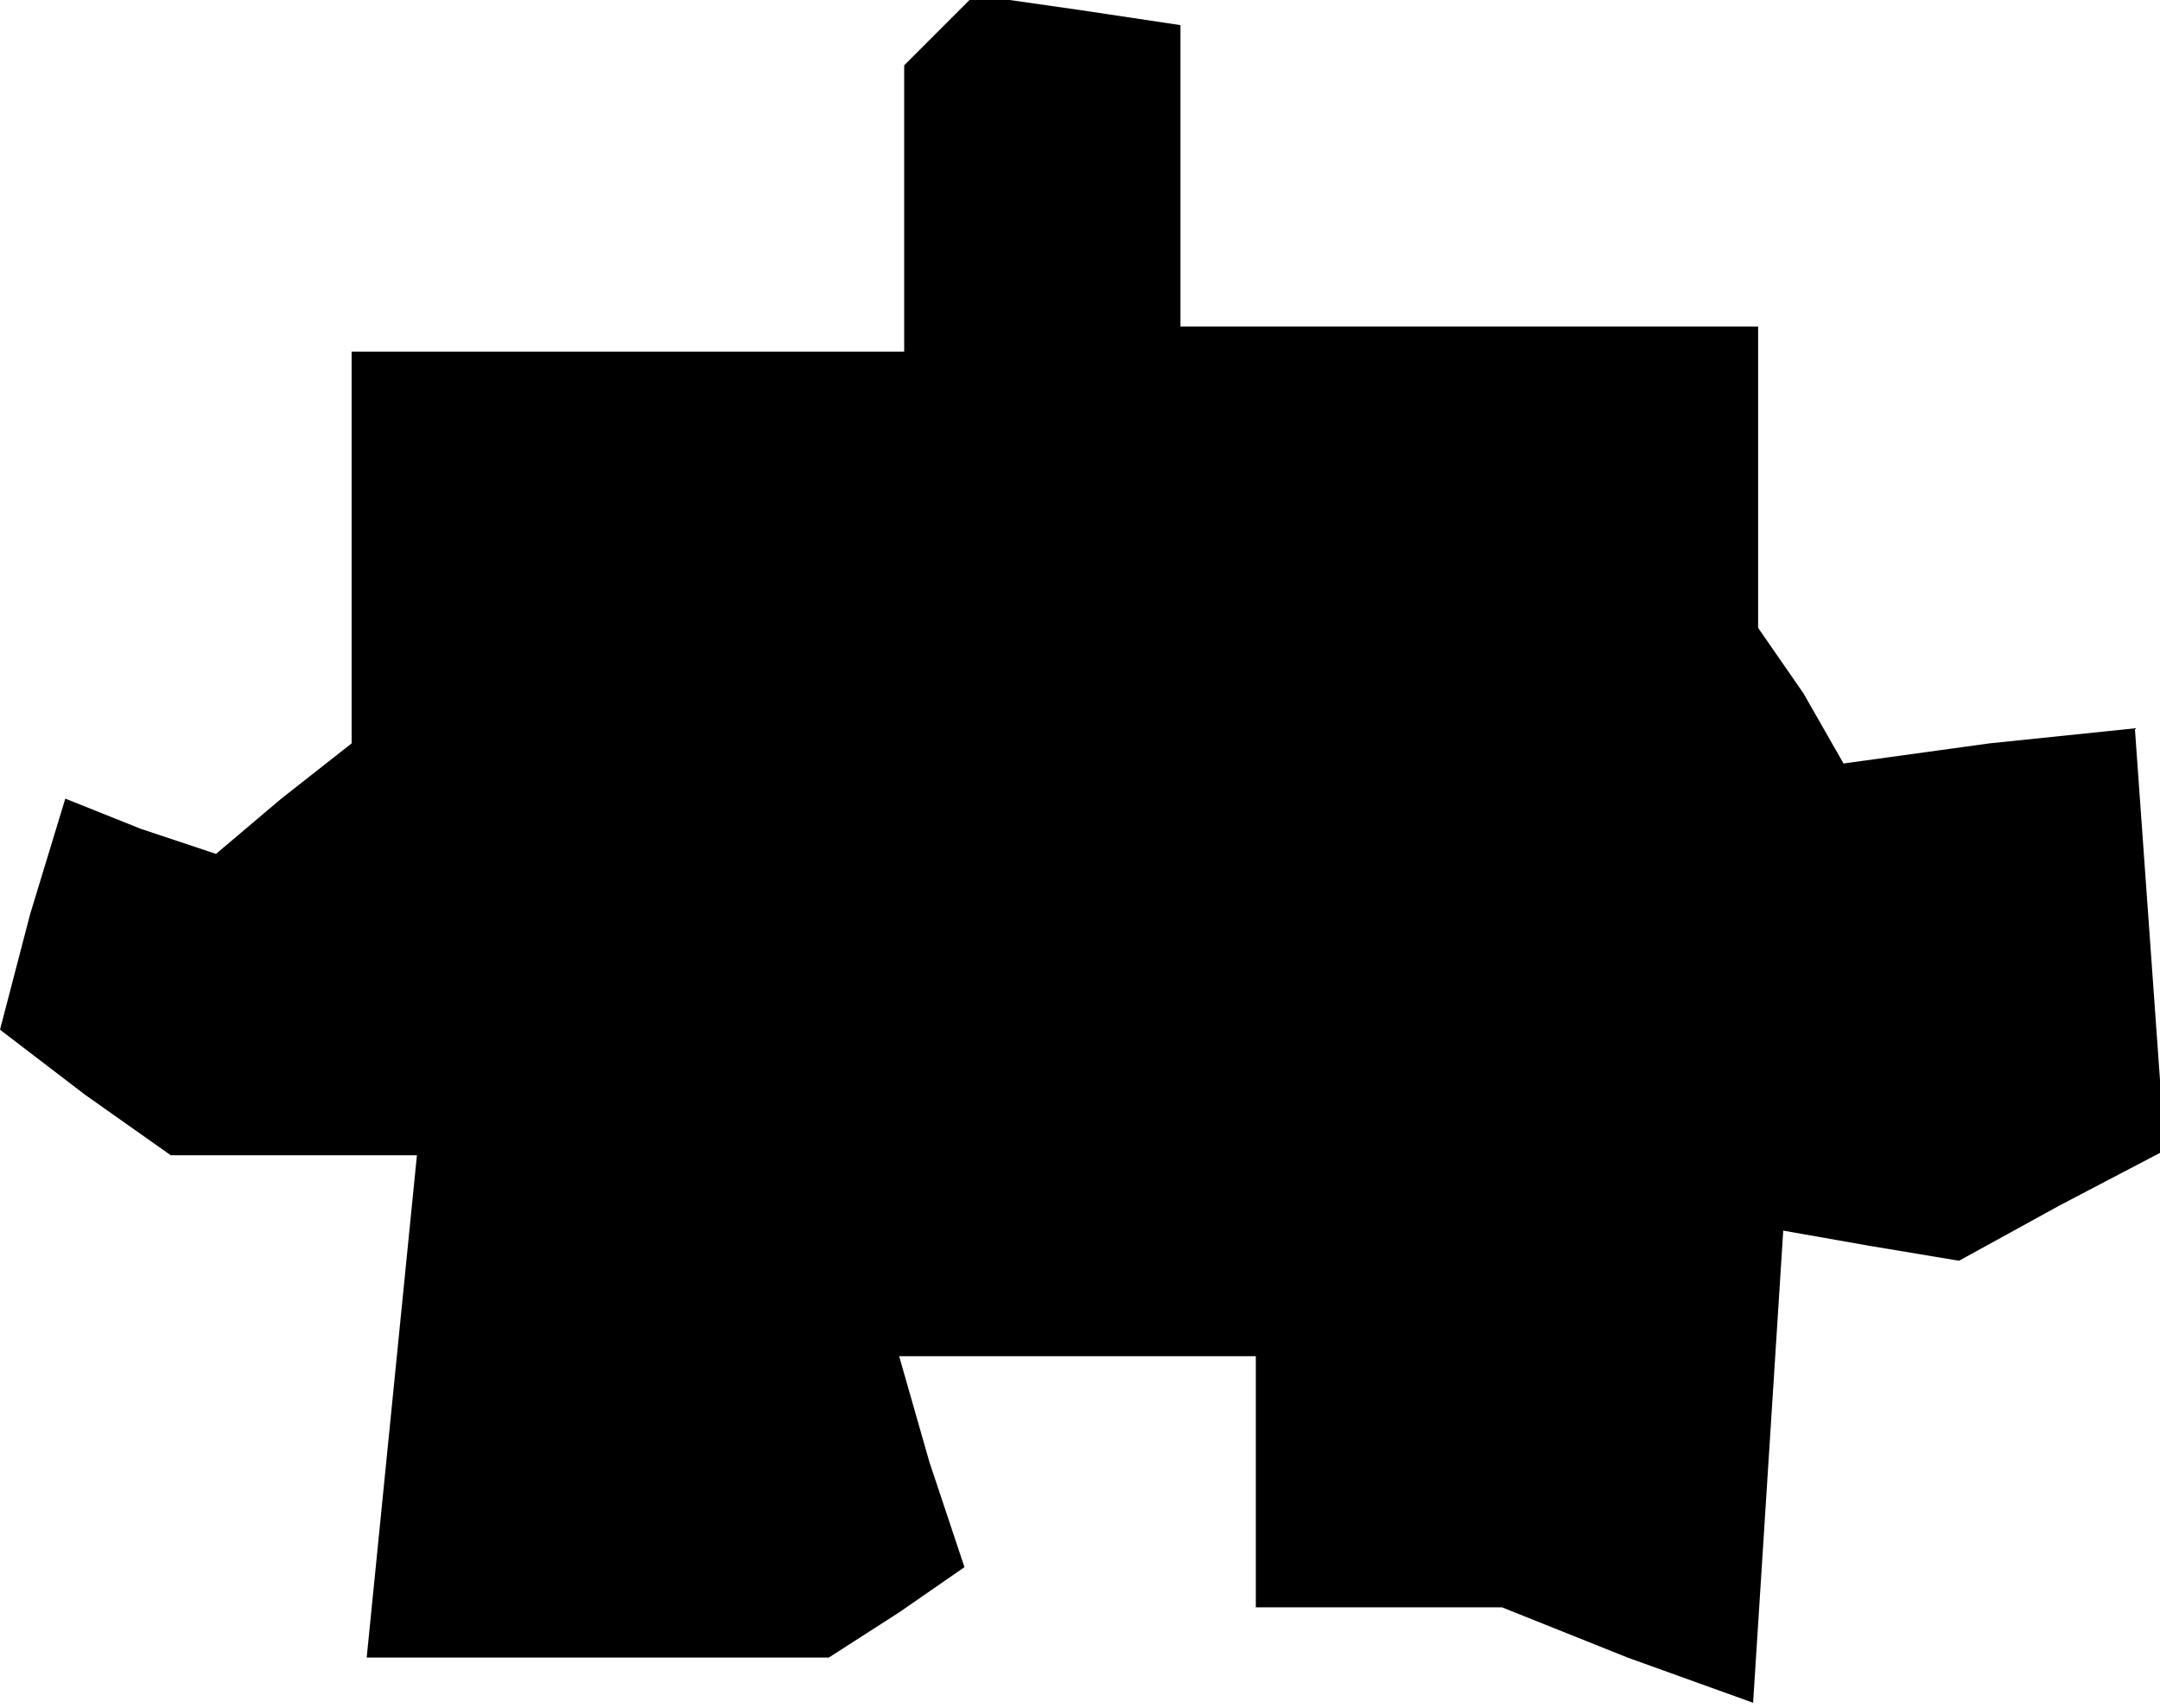 <?xml version="1.0" standalone="no"?>
<!DOCTYPE svg PUBLIC "-//W3C//DTD SVG 20010904//EN"
 "http://www.w3.org/TR/2001/REC-SVG-20010904/DTD/svg10.dtd">
<svg version="1.0" xmlns="http://www.w3.org/2000/svg"
 width="43pt" height="34pt" viewBox="0 0 43 34"
 preserveAspectRatio="xMidYMid meet">
<g transform="translate(0,34) scale(0.1,-0.1)"
fill="#000000" stroke="none">
<path d="M187 334 l-7 -7 0 -29 0 -28 -55 0 -55 0 0 -39 0 -39 -14 -11 -13
-11 -15 5 -15 6 -7 -23 -6 -23 17 -13 17 -12 24 0 25 0 -5 -50 -5 -50 46 0 46
0 14 9 13 9 -7 21 -6 21 35 0 36 0 0 -25 0 -25 24 0 25 0 25 -10 25 -9 3 47 3
47 17 -3 18 -3 20 11 21 11 -3 42 -3 42 -29 -3 -29 -4 -8 14 -9 13 0 30 0 30
-57 0 -58 0 0 30 0 30 -20 3 -21 3 -7 -7z"/>
</g>
</svg>
